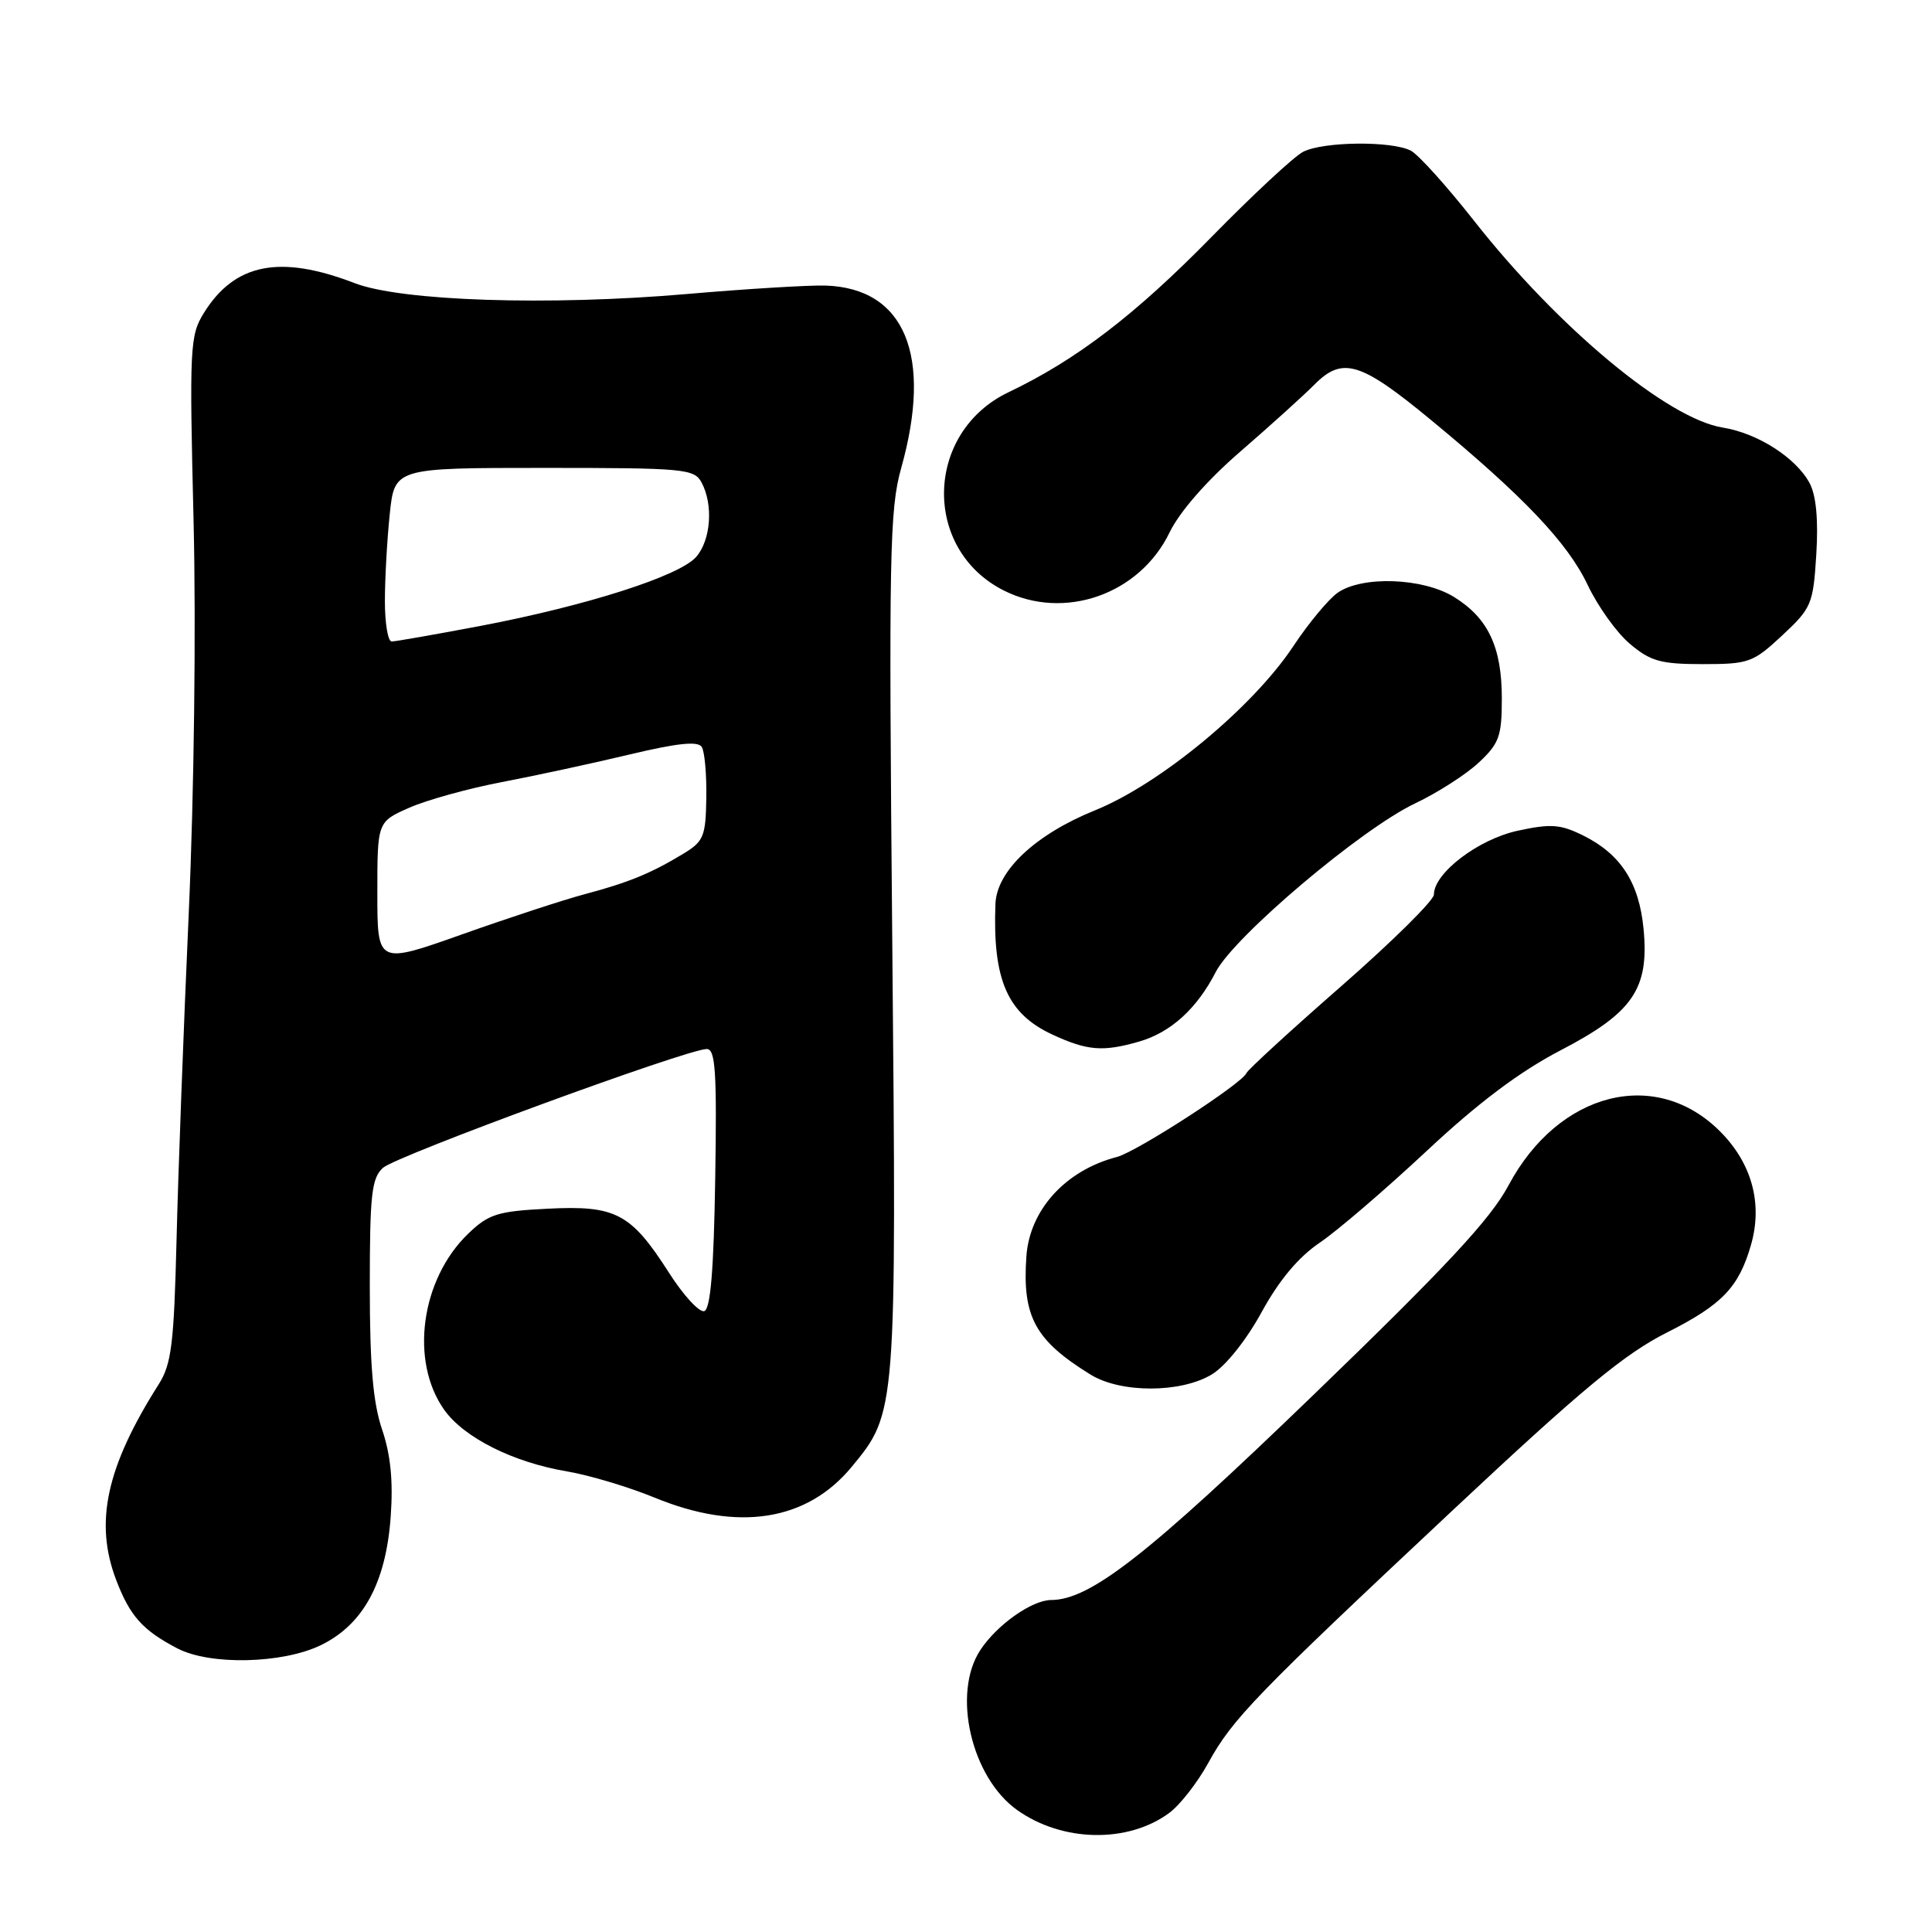 <?xml version="1.0" encoding="UTF-8" standalone="no"?>
<!DOCTYPE svg PUBLIC "-//W3C//DTD SVG 1.1//EN" "http://www.w3.org/Graphics/SVG/1.1/DTD/svg11.dtd" >
<svg xmlns="http://www.w3.org/2000/svg" xmlns:xlink="http://www.w3.org/1999/xlink" version="1.1" viewBox="0 0 256 256">
 <g >
 <path fill="currentColor"
d=" M 154.92 240.23 C 156.34 239.19 158.66 236.22 160.09 233.62 C 163.30 227.76 166.36 224.60 192.68 199.94 C 209.65 184.04 215.26 179.39 220.91 176.55 C 228.20 172.87 230.40 170.58 232.02 164.94 C 233.57 159.53 232.16 154.24 228.04 150.04 C 219.52 141.35 206.53 144.60 199.88 157.08 C 197.50 161.54 191.64 167.84 174.02 184.85 C 152.09 206.03 144.47 211.99 139.28 212.01 C 136.74 212.02 132.10 215.29 129.90 218.64 C 126.12 224.37 128.68 235.50 134.78 239.84 C 140.76 244.10 149.44 244.27 154.92 240.23 Z  M 42.50 218.00 C 48.13 215.27 51.14 209.74 51.77 200.96 C 52.11 196.24 51.76 192.75 50.63 189.42 C 49.43 185.89 49.00 180.94 49.00 170.48 C 49.00 158.25 49.24 156.10 50.75 154.74 C 52.53 153.15 91.08 139.00 93.65 139.00 C 94.80 139.00 95.00 142.00 94.77 156.17 C 94.58 168.26 94.15 173.45 93.32 173.73 C 92.67 173.94 90.55 171.64 88.62 168.61 C 83.59 160.75 81.59 159.70 72.56 160.16 C 65.95 160.49 64.75 160.87 62.07 163.44 C 55.76 169.48 54.27 180.36 58.87 186.82 C 61.50 190.51 68.00 193.77 75.14 194.97 C 78.09 195.47 83.30 197.03 86.73 198.44 C 97.79 202.99 106.90 201.57 112.85 194.37 C 118.79 187.19 118.80 187.17 118.23 124.80 C 117.76 73.44 117.87 67.53 119.41 62.03 C 123.60 47.11 119.91 38.20 109.41 37.84 C 107.26 37.77 98.97 38.27 91.00 38.96 C 72.71 40.54 53.17 39.90 47.00 37.52 C 37.08 33.70 31.09 34.89 27.00 41.49 C 25.16 44.47 25.09 46.03 25.65 69.07 C 25.99 83.17 25.72 105.13 25.01 121.00 C 24.33 136.12 23.60 155.66 23.39 164.41 C 23.05 178.07 22.72 180.75 21.04 183.41 C 14.08 194.38 12.48 201.74 15.40 209.37 C 17.22 214.14 18.91 216.03 23.50 218.42 C 27.82 220.68 37.41 220.46 42.50 218.00 Z  M 160.60 182.10 C 162.41 181.00 165.16 177.55 167.18 173.85 C 169.50 169.61 172.07 166.55 174.89 164.65 C 177.21 163.08 183.57 157.62 189.03 152.52 C 195.87 146.12 201.37 141.99 206.79 139.17 C 216.39 134.18 218.54 131.02 217.78 123.08 C 217.19 116.96 214.77 113.20 209.82 110.73 C 206.79 109.22 205.52 109.12 201.13 110.07 C 195.90 111.19 190.00 115.68 190.00 118.54 C 190.00 119.30 184.49 124.75 177.75 130.65 C 171.01 136.54 165.35 141.74 165.16 142.19 C 164.60 143.57 150.61 152.63 147.98 153.31 C 141.18 155.08 136.42 160.32 136.00 166.50 C 135.44 174.47 137.15 177.60 144.50 182.14 C 148.51 184.62 156.51 184.60 160.60 182.10 Z  M 150.92 138.02 C 155.11 136.82 158.60 133.66 161.09 128.80 C 163.50 124.11 180.39 109.82 187.52 106.45 C 190.47 105.05 194.26 102.62 195.94 101.05 C 198.65 98.52 199.00 97.56 199.00 92.55 C 199.00 85.74 197.19 81.90 192.66 79.10 C 188.55 76.56 180.49 76.27 177.25 78.54 C 176.05 79.38 173.40 82.56 171.38 85.61 C 166.00 93.73 153.73 103.88 145.10 107.37 C 137.19 110.57 132.06 115.39 131.90 119.78 C 131.52 129.86 133.49 134.35 139.50 137.11 C 144.09 139.23 146.15 139.39 150.92 138.02 Z  M 236.16 84.19 C 240.04 80.57 240.26 80.06 240.67 73.44 C 240.95 68.86 240.65 65.66 239.79 64.03 C 237.99 60.66 232.90 57.40 228.29 56.66 C 220.96 55.49 206.47 43.44 195.30 29.23 C 191.73 24.69 187.98 20.53 186.97 19.98 C 184.49 18.65 175.39 18.74 172.68 20.11 C 171.48 20.72 166.00 25.82 160.50 31.43 C 150.43 41.71 142.62 47.69 133.64 51.97 C 122.53 57.27 122.16 72.79 133.02 78.25 C 141.02 82.27 151.00 78.77 154.97 70.56 C 156.31 67.80 159.89 63.70 164.32 59.86 C 168.27 56.44 172.71 52.43 174.18 50.95 C 177.90 47.21 180.28 47.94 189.65 55.68 C 201.92 65.81 207.74 71.95 210.38 77.52 C 211.72 80.35 214.24 83.87 215.99 85.33 C 218.70 87.62 220.07 88.00 225.62 88.00 C 231.72 88.00 232.30 87.79 236.16 84.19 Z  M 50.00 118.34 C 50.00 108.89 50.00 108.89 54.25 107.02 C 56.59 105.99 62.10 104.47 66.50 103.63 C 70.90 102.79 78.50 101.15 83.40 99.98 C 89.76 98.46 92.49 98.17 92.99 98.98 C 93.37 99.59 93.64 102.63 93.59 105.72 C 93.51 110.85 93.24 111.50 90.50 113.15 C 86.28 115.71 83.26 116.95 77.50 118.48 C 74.75 119.21 67.44 121.60 61.25 123.80 C 50.00 127.79 50.00 127.79 50.00 118.34 Z  M 51.00 79.65 C 51.00 76.70 51.29 71.53 51.64 68.15 C 52.28 62.00 52.28 62.00 72.11 62.00 C 90.68 62.00 91.99 62.12 92.96 63.93 C 94.54 66.88 94.20 71.55 92.25 73.79 C 90.05 76.32 77.74 80.26 63.65 82.94 C 57.68 84.07 52.39 85.00 51.90 85.00 C 51.40 85.00 51.00 82.59 51.00 79.65 Z "/>
</g>
</svg>